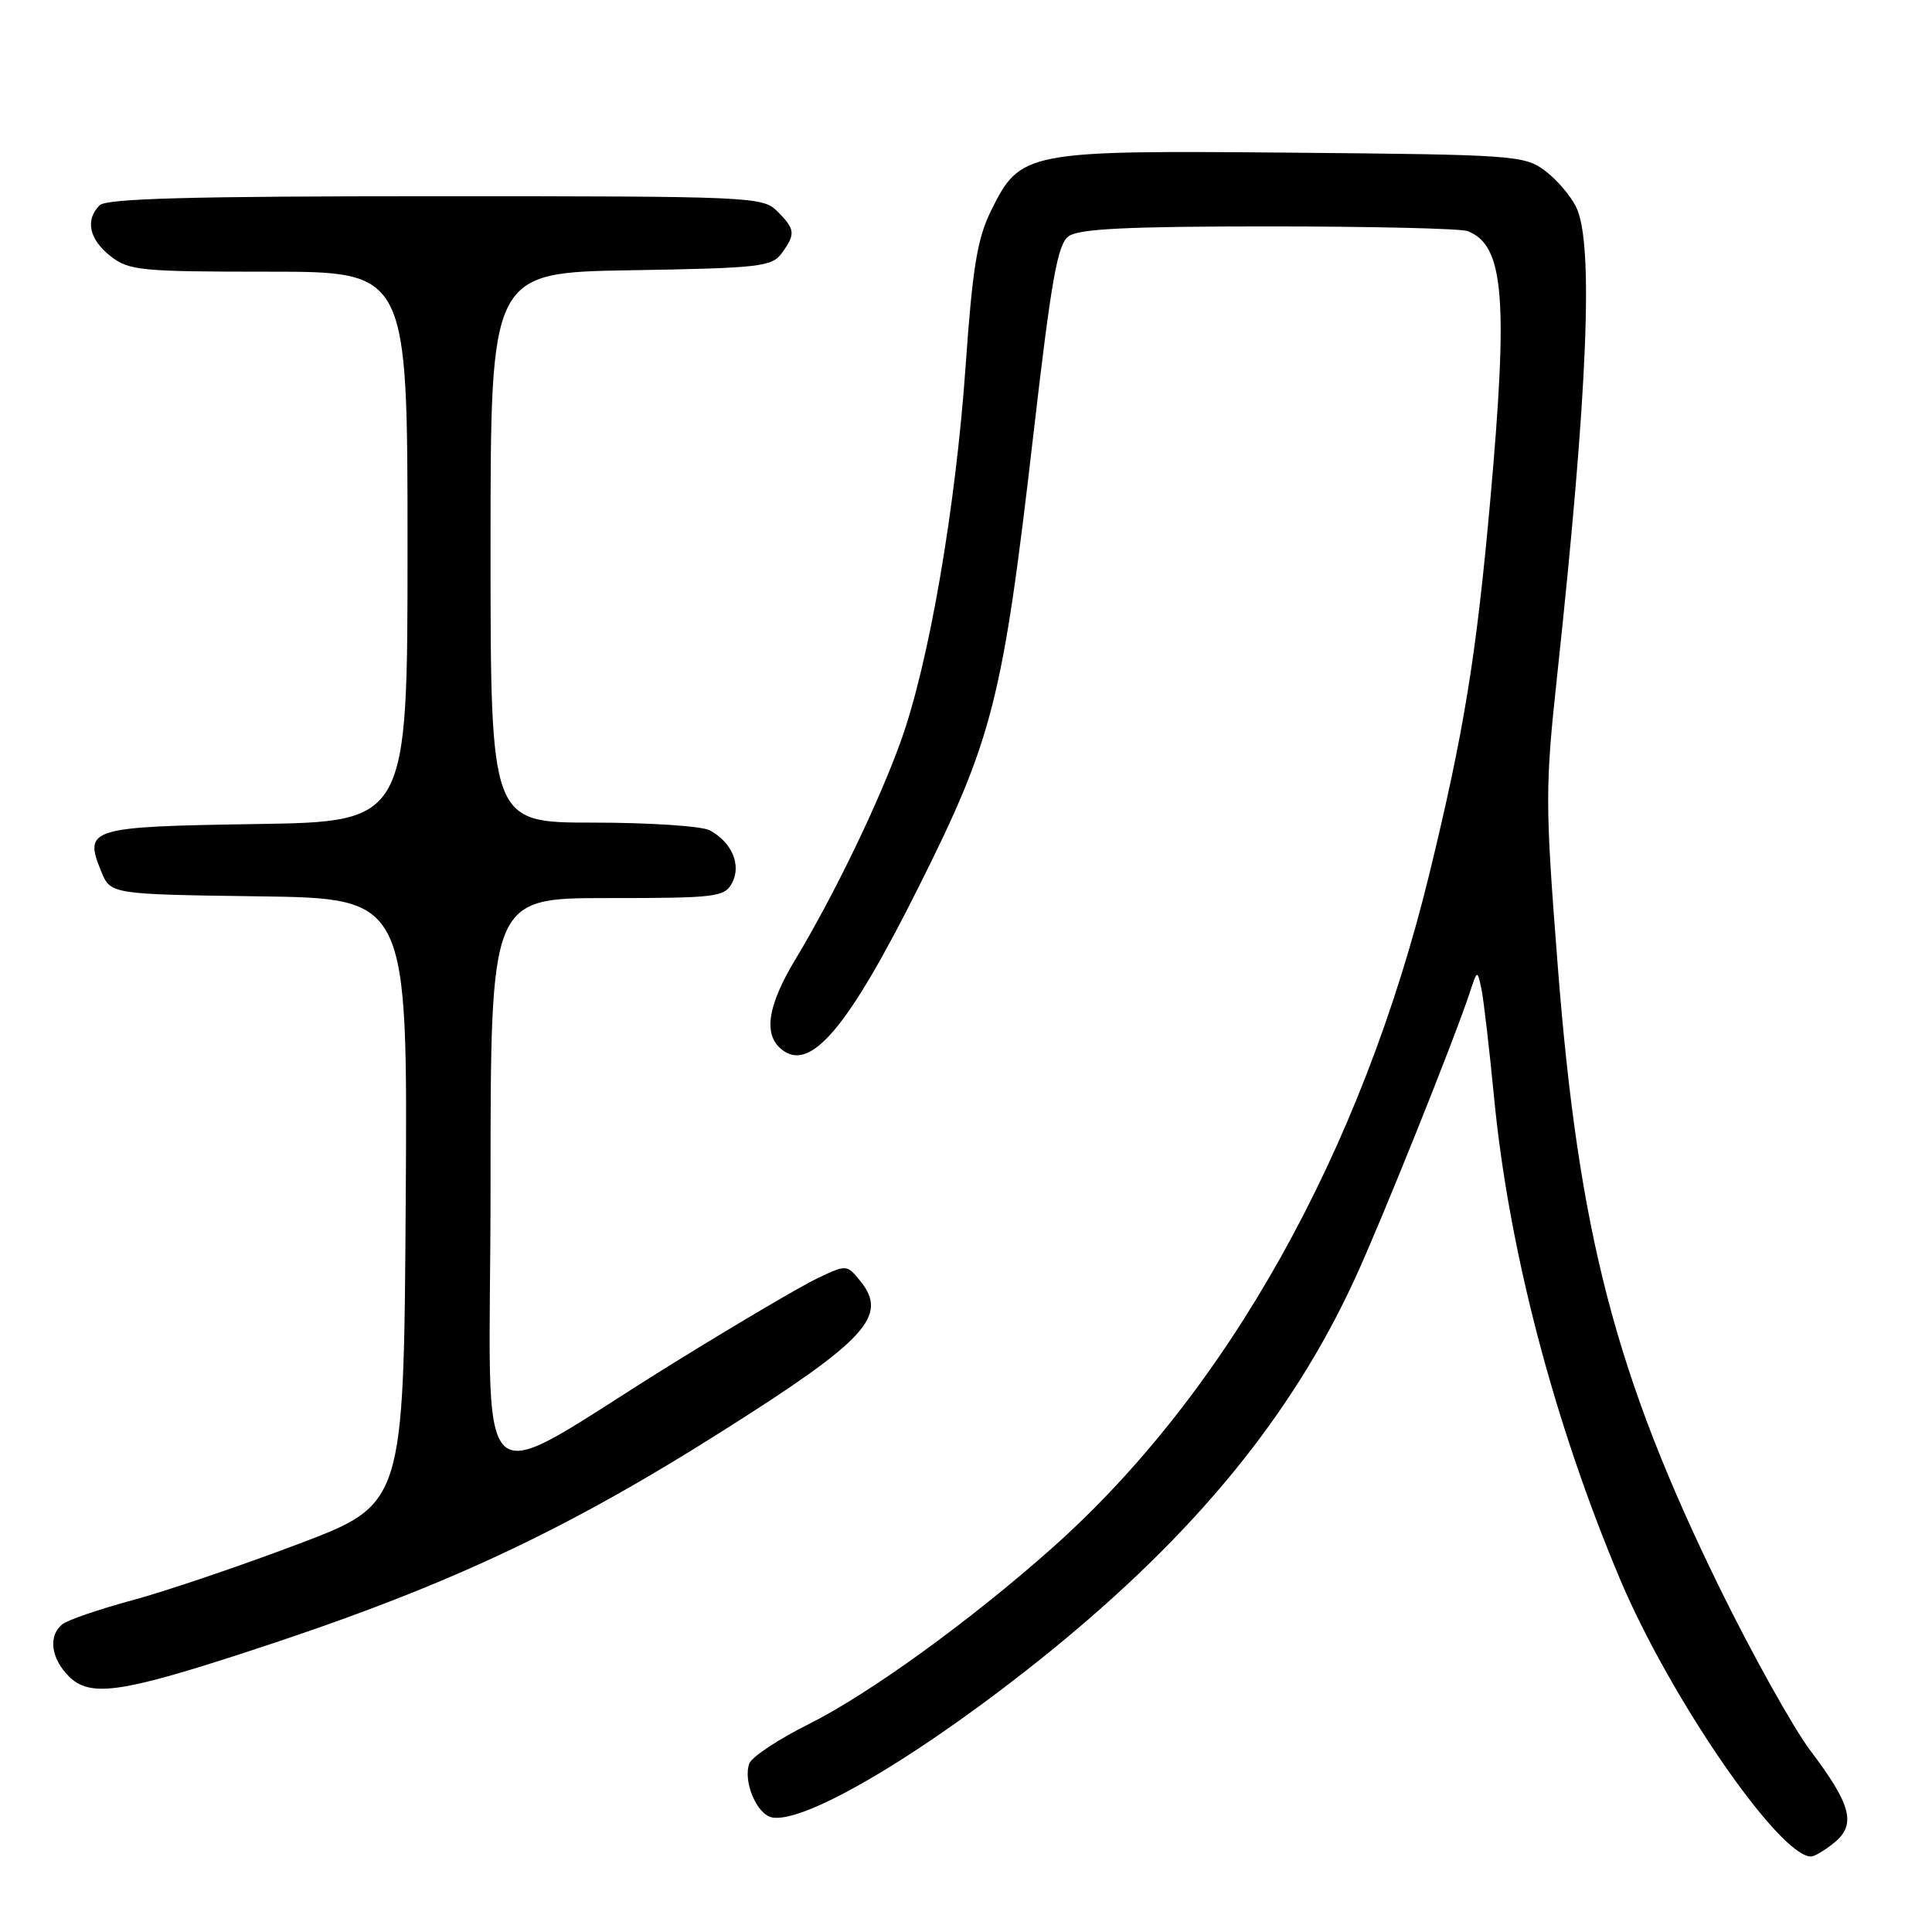 <?xml version="1.0" encoding="UTF-8" standalone="no"?>
<!DOCTYPE svg PUBLIC "-//W3C//DTD SVG 1.1//EN" "http://www.w3.org/Graphics/SVG/1.1/DTD/svg11.dtd" >
<svg xmlns="http://www.w3.org/2000/svg" xmlns:xlink="http://www.w3.org/1999/xlink" version="1.1" viewBox="0 0 256 256">
 <g >
 <path fill="currentColor"
d=" M 243.04 244.17 C 245.99 241.78 245.32 239.15 239.91 232.00 C 237.63 228.97 232.23 219.30 227.91 210.50 C 214.06 182.23 209.16 163.43 206.40 127.85 C 204.73 106.41 204.73 104.37 206.35 89.35 C 210.40 51.70 211.19 32.21 208.85 27.44 C 208.11 25.92 206.23 23.74 204.68 22.59 C 201.98 20.59 200.51 20.49 171.18 20.23 C 135.80 19.92 135.21 20.03 131.28 28.00 C 129.49 31.65 128.86 35.52 127.95 48.50 C 126.63 67.30 123.09 87.85 119.38 98.16 C 116.44 106.36 110.52 118.61 105.39 127.13 C 101.72 133.23 101.12 137.03 103.53 139.02 C 107.34 142.19 112.34 136.29 121.74 117.50 C 131.57 97.87 132.87 92.73 136.94 57.48 C 139.32 36.91 140.13 32.38 141.60 31.30 C 142.95 30.32 149.37 30.00 168.11 30.00 C 181.71 30.00 193.56 30.28 194.46 30.62 C 199.29 32.48 199.88 39.44 197.46 66.37 C 195.61 87.00 193.98 96.97 189.41 115.75 C 180.41 152.66 162.59 184.51 139.41 205.12 C 128.58 214.75 115.17 224.45 107.21 228.43 C 103.19 230.43 99.64 232.78 99.30 233.65 C 98.41 235.98 100.27 240.43 102.30 240.82 C 106.73 241.67 122.70 232.15 139.00 218.94 C 158.35 203.25 171.18 187.58 179.53 169.44 C 183.04 161.83 192.70 137.76 194.76 131.50 C 195.75 128.50 195.75 128.50 196.29 131.00 C 196.58 132.38 197.34 138.90 197.98 145.50 C 199.93 165.61 205.89 188.42 214.65 209.22 C 221.27 224.94 235.76 246.00 239.97 246.00 C 240.41 246.00 241.80 245.18 243.04 244.17 Z  M 32.46 218.97 C 58.60 210.47 74.49 203.09 96.05 189.42 C 114.81 177.55 117.72 174.35 114.01 169.76 C 112.22 167.55 112.18 167.54 108.35 169.36 C 106.23 170.36 97.75 175.35 89.50 180.45 C 61.69 197.62 65.00 200.78 65.00 157.10 C 65.00 119.00 65.00 119.00 80.46 119.00 C 94.91 119.00 96.00 118.87 97.00 117.00 C 98.27 114.63 96.98 111.60 94.04 110.02 C 92.99 109.46 86.03 109.00 78.57 109.00 C 65.00 109.00 65.00 109.00 65.00 72.56 C 65.00 36.12 65.00 36.12 83.58 35.81 C 100.62 35.53 102.28 35.34 103.58 33.56 C 105.44 31.01 105.38 30.38 103.00 28.00 C 101.06 26.06 99.67 26.00 57.70 26.00 C 25.36 26.00 14.10 26.30 13.20 27.20 C 11.26 29.14 11.81 31.71 14.63 33.93 C 17.08 35.85 18.57 36.00 35.63 36.00 C 54.00 36.00 54.00 36.00 54.00 72.44 C 54.00 108.88 54.00 108.88 33.96 109.19 C 11.81 109.53 11.08 109.76 13.40 115.44 C 14.64 118.50 14.64 118.50 34.33 118.77 C 54.02 119.04 54.02 119.04 53.76 159.17 C 53.50 199.31 53.50 199.31 39.50 204.60 C 31.80 207.51 21.90 210.87 17.50 212.05 C 13.10 213.24 8.94 214.67 8.25 215.23 C 6.37 216.76 6.74 219.74 9.12 222.12 C 11.90 224.90 15.93 224.35 32.46 218.97 Z "/>
</g>
</svg>